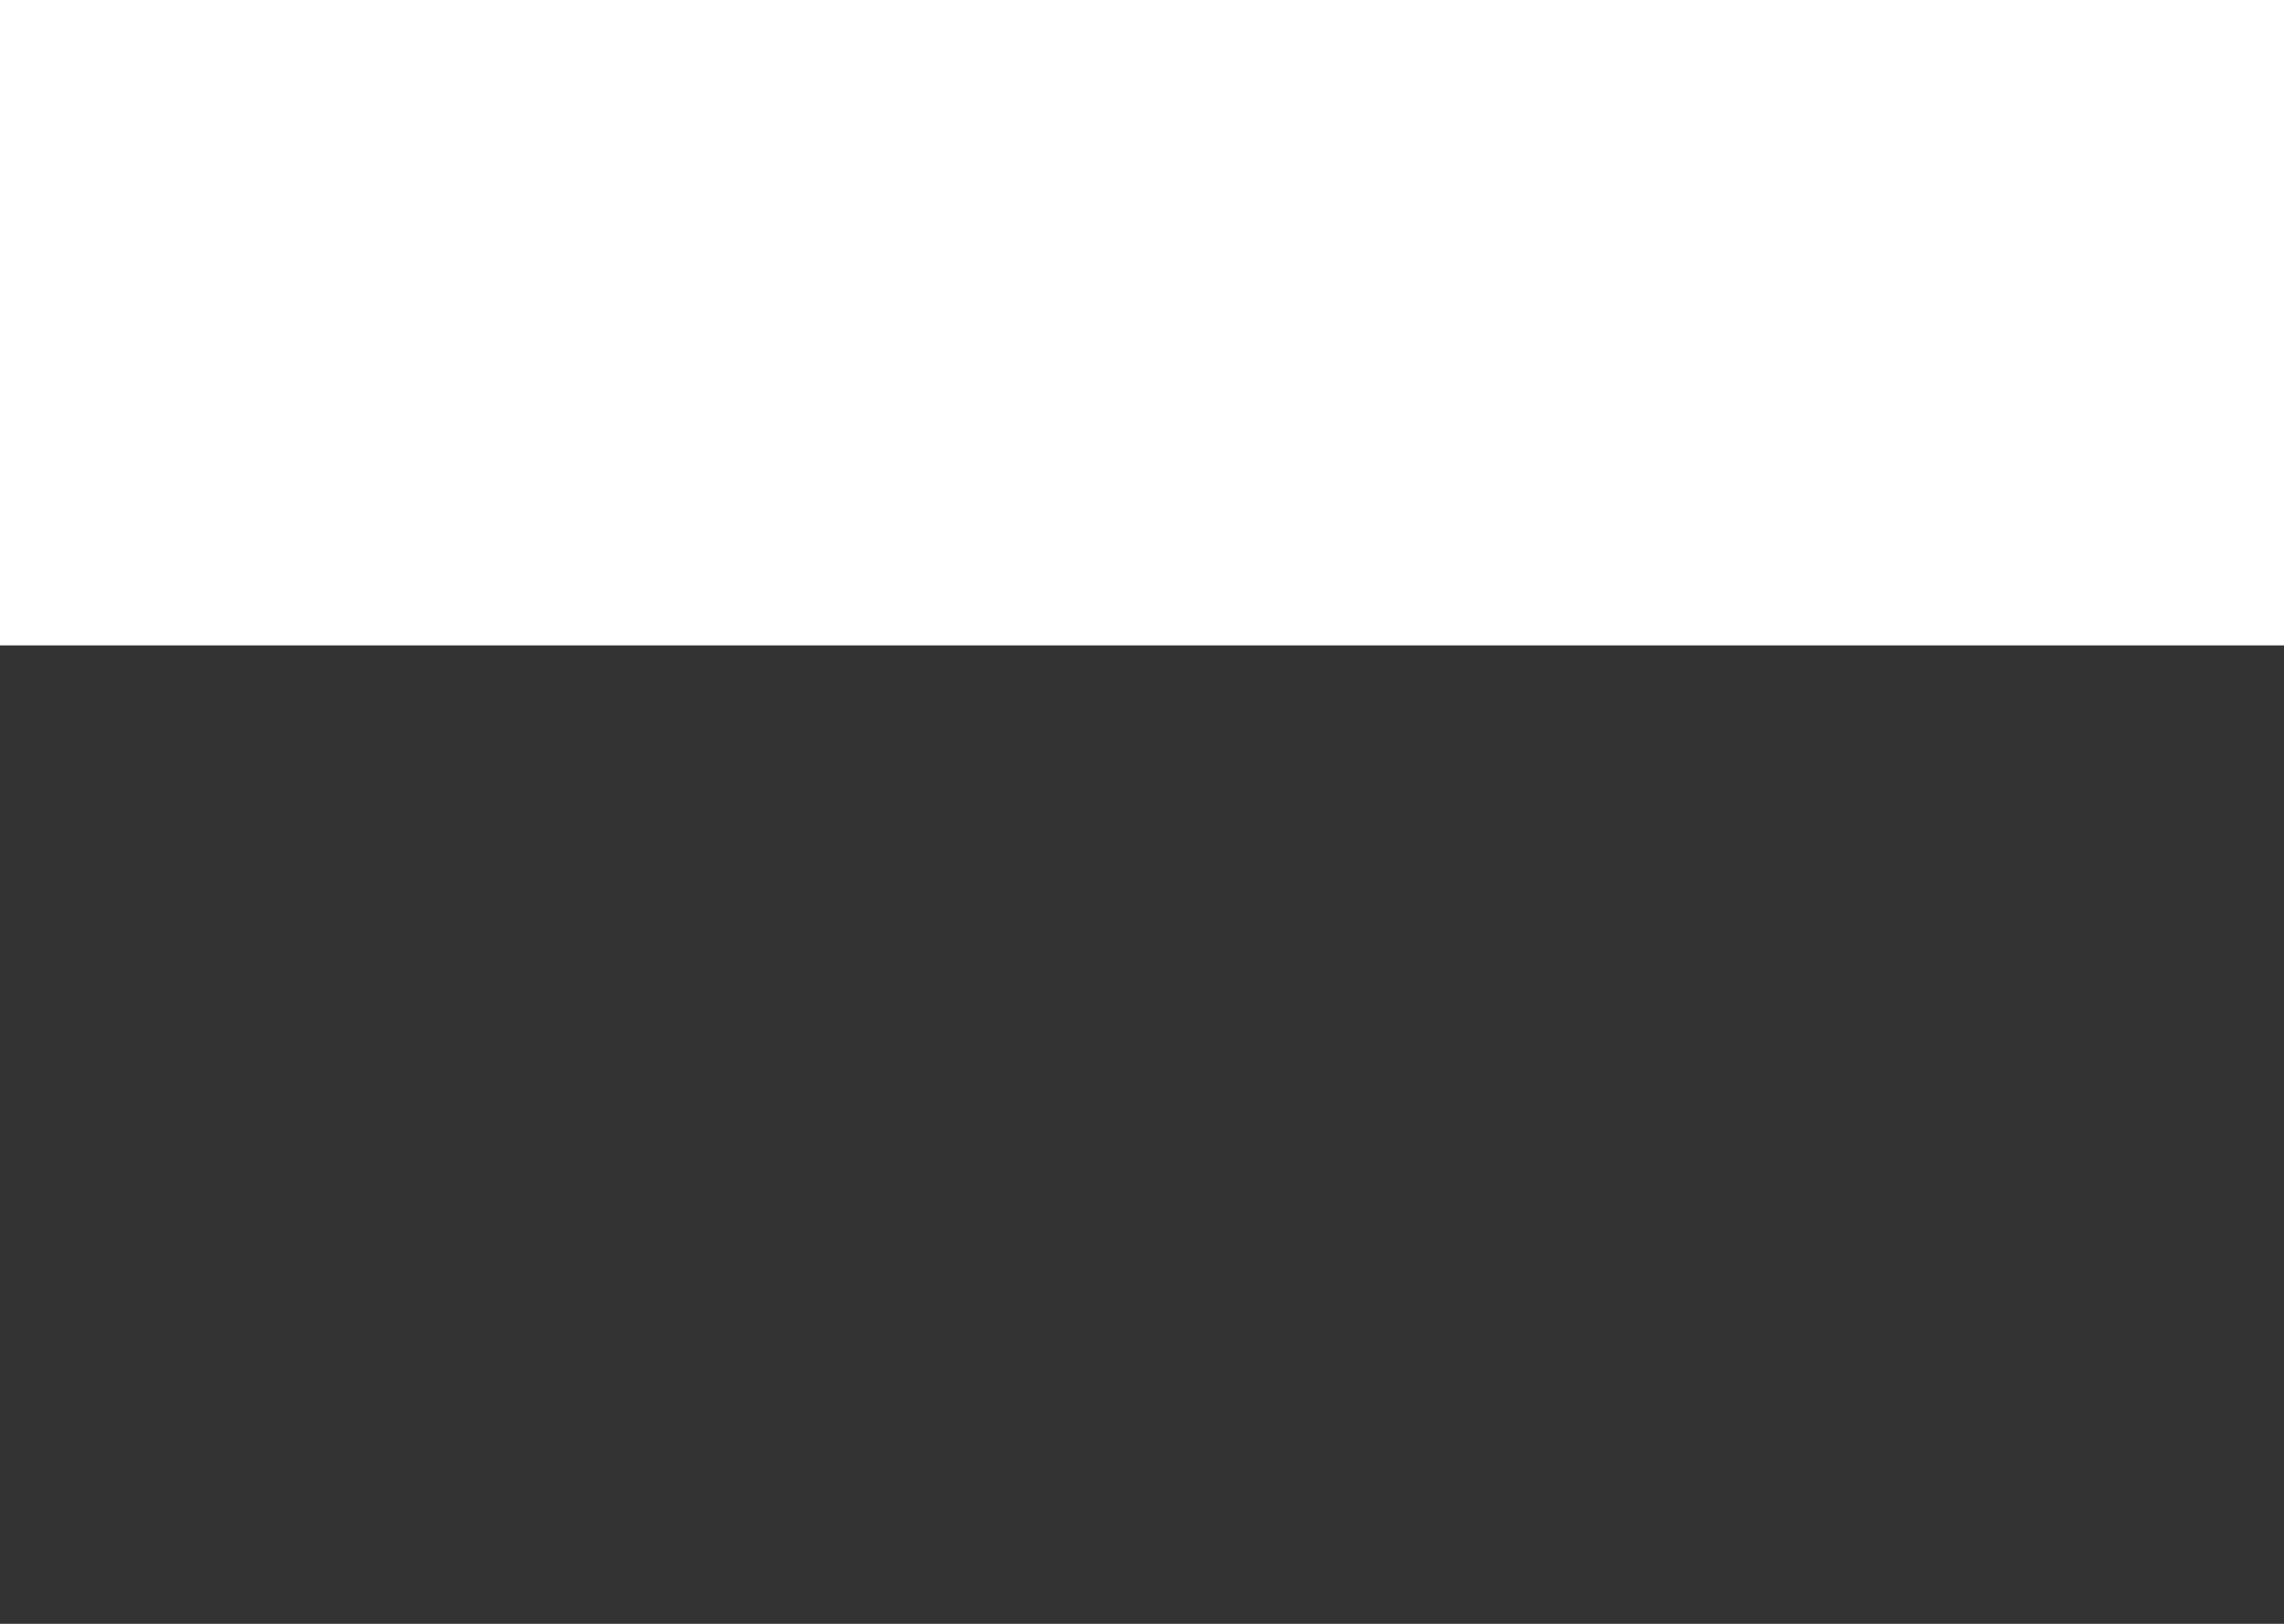 <svg width="1440" height="1024" viewBox="0 0 1440 1024" fill="none" xmlns="http://www.w3.org/2000/svg">
    <rect x="0" y="0" width="1440" height="1024" fill="#333333" stroke="none"/>
    <g id="personal-logo">
        <rect id="Rectangle 70" width="1440" height="1024" fill="none"/>
        <g id="blocks">
            <path id="right-1" d="M835.77 120.624H781.292C779.681 120.624 778.375 121.907 778.375 123.491V298.693C778.375 300.276 779.681 301.56 781.292 301.56H835.77C837.381 301.56 838.687 300.276 838.687 298.693V123.491C838.687 121.907 837.381 120.624 835.77 120.624Z" fill="#CFDD2F"/>
            <path id="left-1" d="M651.963 117.752H597.485C595.874 117.752 594.568 119.056 594.568 120.664V298.648C594.568 300.256 595.874 301.56 597.485 301.56H651.963C653.574 301.56 654.88 300.256 654.88 298.648V120.664C654.88 119.056 653.574 117.752 651.963 117.752Z" fill="#CFDD2F"/>
            <path id="bottom-1" d="M766.79 235.504H669.337C667.697 235.504 666.367 236.812 666.367 238.426V298.638C666.367 300.251 667.697 301.56 669.337 301.56H766.79C768.43 301.56 769.759 300.251 769.759 298.638V238.426C769.759 236.812 768.43 235.504 766.79 235.504Z" fill="#B7D8D2"/>
            <path id="top-1" d="M824.718 81.014C797.378 57.446 739.526 1.432 717.688 0C695.85 1.432 638.74 57.562 611.401 81.147C589.039 100.434 599.182 105.181 603.604 106.264H658.351C658.553 73.935 685.15 47.769 717.958 47.769C750.766 47.769 777.363 73.918 777.566 106.264H831.992C836.025 105.431 848.041 101.151 824.718 81.03V81.014Z" fill="#B7D8D2"/>
            <path id="right-2" d="M764.172 120.624H746.626C745.127 120.624 743.911 121.918 743.911 123.514V226.869C743.911 228.466 745.127 229.76 746.626 229.76H764.172C765.672 229.76 766.887 228.466 766.887 226.869V123.514C766.887 121.918 765.672 120.624 764.172 120.624Z" fill="#CFDD2F"/>
            <path id="left-2" d="M689.5 120.624H671.955C670.455 120.624 669.24 121.919 669.24 123.516V226.867C669.24 228.465 670.455 229.76 671.955 229.76H689.5C691 229.76 692.215 228.465 692.215 226.867V123.516C692.215 121.919 691 120.624 689.5 120.624Z" fill="#CFDD2F"/>
            <path id="bottom-2" d="M735.249 201.04H700.879C699.267 201.04 697.96 202.43 697.96 204.145V226.654C697.96 228.369 699.267 229.76 700.879 229.76H735.249C736.861 229.76 738.168 228.369 738.168 226.654V204.145C738.168 202.43 736.861 201.04 735.249 201.04Z" fill="#B7D8D2"/>
            <path id="top-2" d="M718.072 63.184C692.58 63.184 671.636 82.082 669.24 106.264H694.107C694.189 93.479 704.858 83.136 718.022 83.136C731.187 83.136 741.856 93.479 741.938 106.264H766.887C764.491 82.082 743.546 63.184 718.055 63.184H718.072Z" fill="#B7D8D2"/>
        </g>
    <g id="logo-text">
        <path id="n" d="M540 331.106H547.53V336.133C550.747 331.726 554.857 330.28 558.276 330.28C567.103 330.28 568.72 337.149 568.72 342.072V381.976H561.19V345.67C561.19 341.779 559.691 337.768 554.874 337.768C548.759 337.768 547.546 343.914 547.546 347.099V381.976H540V331.106Z" fill="#7C7469"/>
        <path id="e" d="M592.548 367.128H600.109V367.84C600.109 372.789 597.792 381.976 586.205 381.976C573.706 381.976 571.592 371.772 571.592 367.433V344.212C571.592 340.28 573.706 330.28 585.698 330.28C597.69 330.28 600.312 340.28 600.312 344.619V358.958H579.152V366.942C579.152 372.298 581.571 374.62 586.205 374.62C590.84 374.62 592.548 371.891 592.548 367.755V367.145V367.128ZM592.751 353.297V344.721C592.751 341.484 591.246 337.653 586.003 337.653C580.759 337.653 579.152 341.992 579.152 345.128V353.314H592.751V353.297Z" fill="#7C7469"/>
        <path id="s" d="M626.622 344.326C626.073 338.667 622.709 337.464 619.327 337.464C615.305 337.464 612.361 338.87 612.361 343.92C612.361 347.851 615.305 349.477 618.779 350.985L625.525 354.018C630.534 356.34 634.776 359.271 634.776 367.641C634.776 371.776 633.149 381.976 618.98 381.976C606.895 381.976 603.403 374.605 603.184 367.641H611.466C611.904 372.996 614.519 374.91 618.76 374.91C624.428 374.91 626.603 371.979 626.603 367.641C626.603 363.914 625.305 361.999 619.748 359.457L613.111 356.424C605.158 352.9 604.171 348.342 604.171 343.208C604.171 336.448 608.961 330.28 619.748 330.28C631.613 330.28 634.556 338.057 634.776 344.309H626.603L626.622 344.326Z" fill="#7C7469"/>
        <path id="t" d="M649.264 313.098V332.229H657.182V338.241H649.264V368.436C649.264 369.632 649.378 372.343 651.524 373.96C653.1 375.155 655.492 375.155 656.841 375.155H657.752V381.976H655.265C652.094 381.976 646.777 381.875 643.72 378.86C640.89 376.149 640.776 372.242 640.776 369.329V338.224H634.776V332.212H640.776L642.637 313.048L649.264 313.081V313.098Z" fill="#7C7469"/>
        <path id="i" d="M663.496 313.048V320.384H654.88V313.048H663.496ZM654.88 332.139H663.496V381.976H654.88V332.139Z" fill="#7C7469"/>
        <path id="n_2" d="M666.368 331.106H673.897V336.133C677.115 331.726 681.225 330.28 684.644 330.28C693.471 330.28 695.088 337.149 695.088 342.072V381.976H687.558V345.67C687.558 341.779 686.059 337.768 681.242 337.768C675.127 337.768 673.914 343.914 673.914 347.099V381.976H666.385V331.106H666.368Z" fill="#7C7469"/>
        <path id="g" d="M729.552 387.071C729.552 393.206 726.132 402.08 714.594 402.08C706.458 402.08 700.849 397.652 700.849 388.592H708.075C708.884 394.136 712.286 394.727 714.897 394.727C719.917 394.727 722.022 390.806 722.022 387.984V375.594C718.805 379.921 714.695 381.324 711.276 381.324C702.449 381.324 700.832 374.58 700.832 369.746V341.858C700.832 337.024 702.432 330.28 711.276 330.28C714.695 330.28 718.805 331.683 722.022 336.027V331.091H729.552V387.088V387.071ZM722.022 364.811V346.793C722.022 343.666 720.826 337.632 714.695 337.632C709.877 337.632 708.378 341.554 708.378 345.39V366.231C708.378 370.067 709.877 373.989 714.695 373.989C720.81 373.989 722.022 367.955 722.022 364.828V364.811Z" fill="#7C7469"/>
        <path id="h" d="M741.04 310.192H748.569V335.094C751.773 330.854 755.891 329.485 759.319 329.485C768.158 329.485 769.76 336.074 769.76 340.805V381.975H762.231V344.251C762.231 340.517 760.732 336.665 755.908 336.665C749.775 336.665 748.586 342.578 748.586 345.619V381.975H741.057V310.176L741.04 310.192Z" fill="#7C7469"/>
        <path id="o" d="M772.632 344.417C772.632 340.675 774.735 330.28 786.992 330.28C799.248 330.28 801.352 340.675 801.352 344.313V367.631C801.352 371.668 799.248 381.976 786.992 381.976C774.735 381.976 772.632 371.685 772.632 367.631V344.417ZM793.835 345.837C793.835 340.293 790.715 337.66 787.009 337.66C783.302 337.66 780.182 340.293 780.182 345.837V366.436C780.182 371.685 782.596 374.613 787.009 374.613C791.422 374.613 793.835 371.893 793.835 366.436V345.837Z" fill="#7C7469"/>
        <path id="u" d="M832.944 381.211H826.168V376.457C823.284 380.629 819.578 381.976 816.492 381.976C808.538 381.976 807.096 375.493 807.096 370.838V331.212H813.872V367.447C813.872 371.12 815.221 374.911 819.562 374.911C825.082 374.911 826.152 369.092 826.152 366.1V331.212H832.928V381.194L832.944 381.211Z" fill="#7C7469"/>
        <path id="s_2" d="M859.981 344.295C859.488 338.648 856.412 337.435 853.353 337.435C849.683 337.435 847.015 338.855 847.015 343.897C847.015 347.83 849.683 349.458 852.861 350.965L858.996 353.997C863.55 356.318 867.408 359.246 867.408 367.631C867.408 371.772 865.929 381.976 853.048 381.976C842.052 381.976 838.892 374.613 838.688 367.631H846.216C846.607 372.985 848.986 374.908 852.844 374.908C857.993 374.908 859.981 371.98 859.981 367.631C859.981 363.889 858.792 361.984 853.744 359.454L847.711 356.422C840.489 352.888 839.588 348.349 839.588 343.204C839.588 336.447 843.939 330.28 853.744 330.28C864.536 330.28 867.221 338.059 867.408 344.313H859.981V344.295Z" fill="#7C7469"/>
        <path id="e_2" d="M891.236 367.124H898.793V367.834C898.793 372.774 896.476 381.976 884.891 381.976C872.389 381.976 870.28 371.768 870.28 367.436V344.213C870.28 340.279 872.39 330.28 884.389 330.28C896.389 330.28 899 340.279 899 344.629V358.979H877.836V366.951C877.836 372.306 880.257 374.628 884.891 374.628C889.525 374.628 891.236 371.907 891.236 367.765V367.159V367.124ZM891.444 353.294V344.716C891.444 341.475 889.94 337.645 884.701 337.645C879.461 337.645 877.853 341.995 877.853 345.115V353.294H891.461H891.444Z" fill="#7C7469"/>
    </g>
    <path id="text-path" d="M718 356V766" stroke="none" stroke-width="2"/>
    <rect id="Rectangle 75" width="1440" height="407" fill="white"/>
    <path id="b1-path" d="M718 268V678.5" stroke="none" stroke-width="2"/>
    <path id="r1-path" d="M809 205V620" stroke="none" stroke-width="2"/>
    <path id="l1-path" d="M625 205V620" stroke="none" stroke-width="2"/>
    <path id="b2-path" d="M718 215V625" stroke="none" stroke-width="2"/>
    <path id="l2-path" d="M681 173V583" stroke="none" stroke-width="2"/>
    <path id="r2-path" d="M755 173V583" stroke="none" stroke-width="2"/>
    <path id="t2-path" d="M718 85V495" stroke="none" stroke-width="2"/>
    <path id="t1-path" d="M718 53V463" stroke="none" stroke-width="2"/>
    </g>
</svg>
